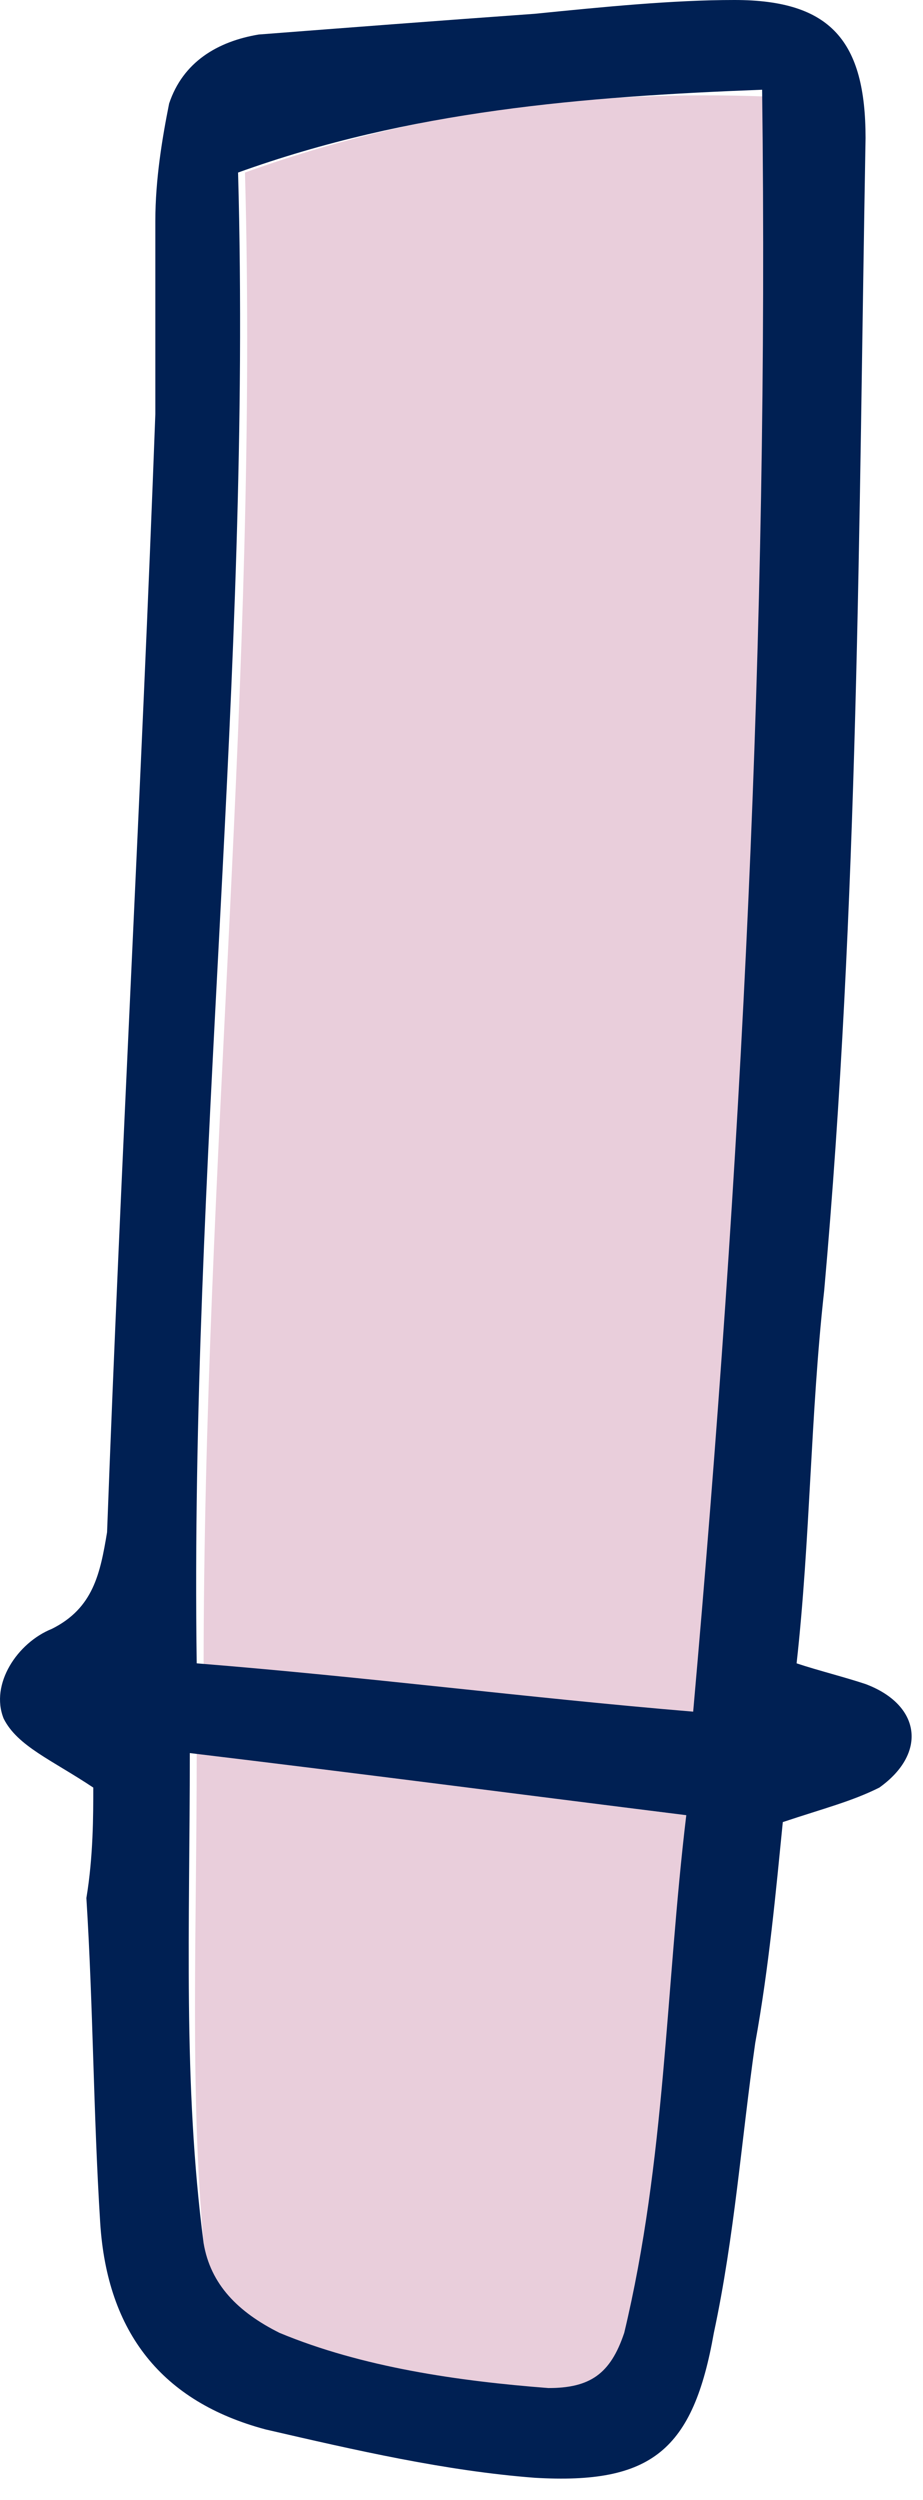 <svg width="17" height="46" viewBox="0 0 17 46" fill="none" xmlns="http://www.w3.org/2000/svg">
<path d="M4.512 3.175C7.687 2.032 10.862 1.651 14.164 1.778C14.291 11.811 13.783 21.59 12.894 31.623C9.846 31.369 6.925 30.988 3.75 30.734C3.75 21.463 4.766 12.446 4.512 3.175Z" fill="#E9CEDB"/>
<path d="M3.623 32.258C6.798 32.639 9.592 33.02 12.64 33.401C12.386 36.576 12.259 39.878 11.497 42.926C11.37 43.688 10.862 43.942 10.1 43.942C8.449 43.942 6.671 43.688 5.147 42.926C4.385 42.672 3.877 42.164 3.75 41.275C3.496 38.481 3.623 35.56 3.623 32.258Z" fill="#E9CEDB"/>
<path d="M1.718 32.893C0.956 32.385 0.321 32.131 0.067 31.623C-0.187 30.988 0.321 30.226 0.956 29.972C1.718 29.591 1.845 28.956 1.972 28.194C2.226 21.336 2.607 14.478 2.861 7.62C2.861 6.477 2.861 5.207 2.861 4.064C2.861 3.302 2.988 2.54 3.115 1.905C3.369 1.143 4.004 0.762 4.766 0.635C6.417 0.508 8.068 0.381 9.846 0.254C11.116 0.127 12.386 0 13.529 0C15.307 0 15.942 0.762 15.942 2.54C15.815 9.652 15.815 16.637 15.18 23.749C14.926 26.035 14.926 28.321 14.672 30.607C15.053 30.734 15.561 30.861 15.942 30.988C16.958 31.369 17.085 32.258 16.196 32.893C15.688 33.147 15.18 33.274 14.418 33.528C14.291 34.798 14.164 36.195 13.91 37.592C13.656 39.37 13.529 41.148 13.148 42.926C12.767 45.085 12.005 45.72 9.846 45.593C8.195 45.466 6.544 45.085 4.893 44.704C2.988 44.196 1.972 42.926 1.845 40.894C1.718 38.862 1.718 36.957 1.591 34.925C1.718 34.163 1.718 33.401 1.718 32.893ZM4.385 3.175C4.639 12.446 3.496 21.463 3.623 30.607C6.798 30.861 9.719 31.242 12.767 31.496C13.656 21.463 14.164 11.684 14.037 1.651C10.735 1.778 7.56 2.032 4.385 3.175ZM3.496 32.258C3.496 35.433 3.369 38.354 3.75 41.275C3.877 42.037 4.385 42.545 5.147 42.926C6.671 43.561 8.449 43.815 10.1 43.942C10.862 43.942 11.243 43.688 11.497 42.926C12.259 39.751 12.259 36.576 12.64 33.401C9.592 33.02 6.671 32.639 3.496 32.258Z" fill="#002053"/>
</svg>
